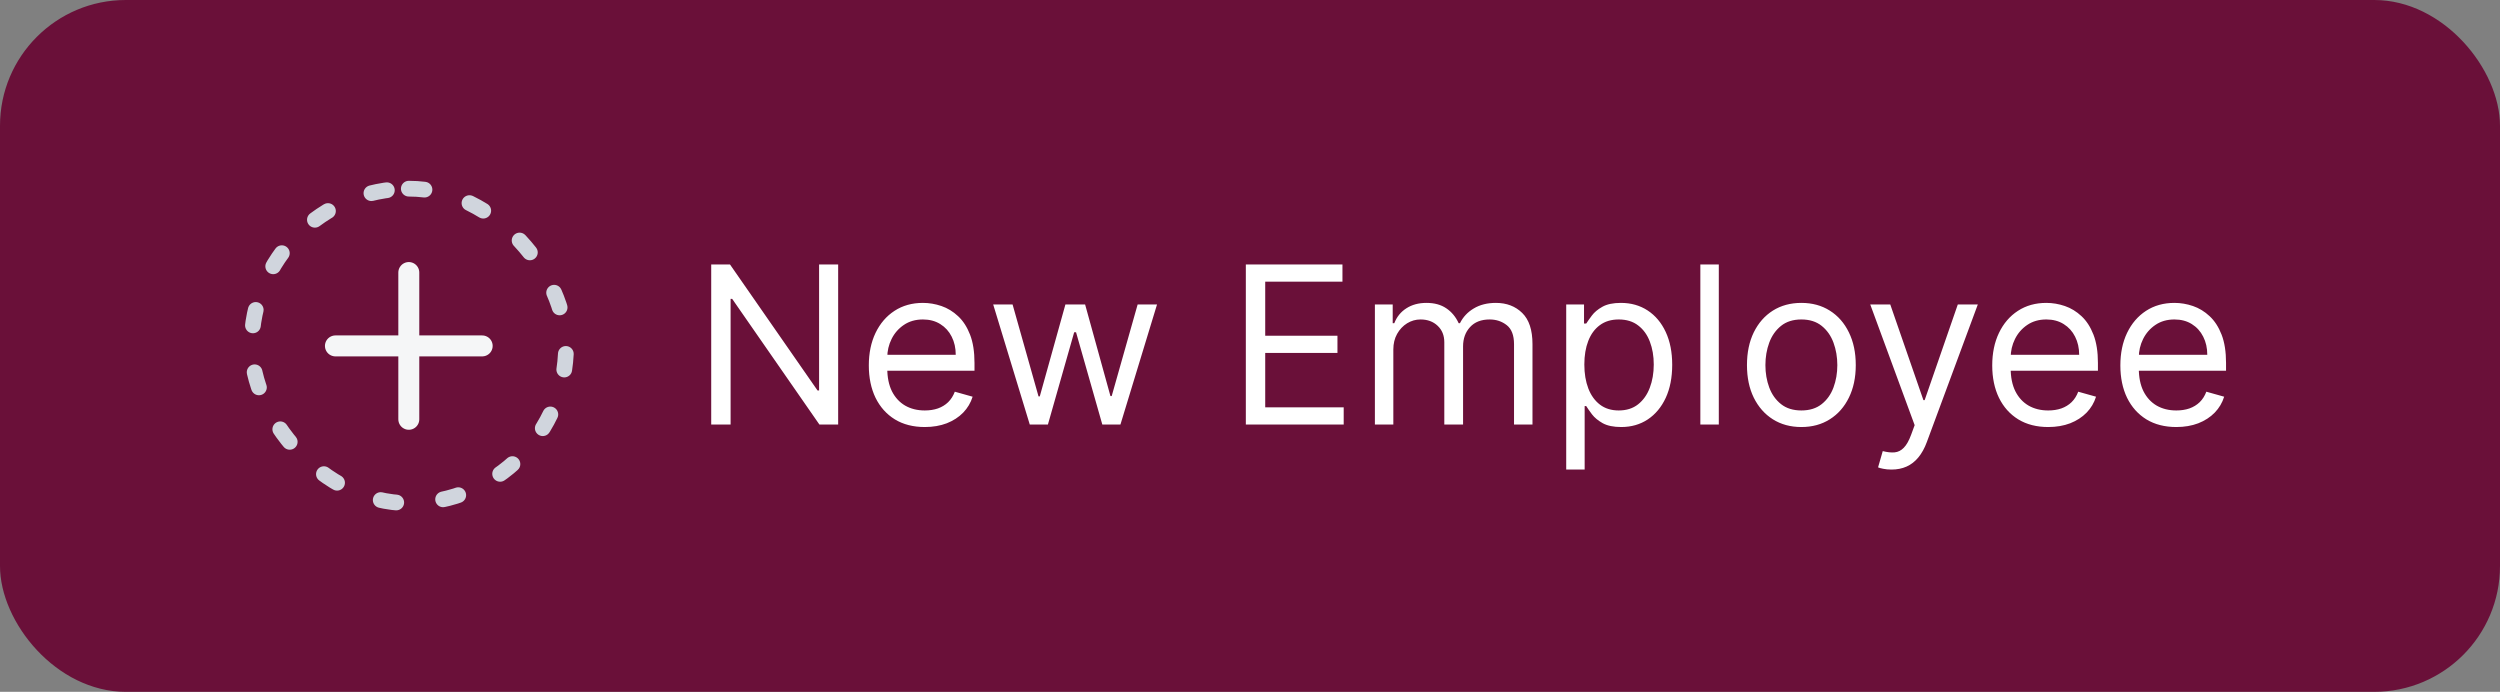 <svg width="159" height="44" viewBox="0 0 159 44" fill="none" xmlns="http://www.w3.org/2000/svg">
<rect x="0" y="0" width="159" height="44" fill="#808080" stroke="none"/>
<rect width="159" height="44" rx="8" fill="#6A1039"/>
<rect x="16" y="12" width="20" height="20" rx="10" stroke="#D0D5DD" stroke-linecap="round" stroke-linejoin="round" stroke-dasharray="1 3"/>
<path d="M26 17.333V26.667M21.333 22H30.667" stroke="#F5F6F7" stroke-width="1.333" stroke-linecap="round" stroke-linejoin="round"/>
<path d="M53.307 16.818V27H52.114L46.565 19.006H46.466V27H45.233V16.818H46.426L51.994 24.832H52.094V16.818H53.307ZM58.817 27.159C58.081 27.159 57.446 26.997 56.913 26.672C56.382 26.344 55.973 25.886 55.684 25.3C55.399 24.71 55.257 24.024 55.257 23.241C55.257 22.459 55.399 21.77 55.684 21.173C55.973 20.573 56.374 20.106 56.888 19.771C57.405 19.433 58.008 19.264 58.697 19.264C59.095 19.264 59.488 19.331 59.876 19.463C60.263 19.596 60.616 19.811 60.934 20.109C61.253 20.404 61.506 20.796 61.695 21.283C61.884 21.77 61.978 22.37 61.978 23.082V23.579H56.092V22.565H60.785C60.785 22.134 60.699 21.75 60.527 21.412C60.358 21.074 60.116 20.807 59.801 20.611C59.489 20.416 59.121 20.318 58.697 20.318C58.23 20.318 57.826 20.434 57.484 20.666C57.146 20.895 56.886 21.193 56.704 21.561C56.521 21.929 56.43 22.323 56.43 22.744V23.421C56.43 23.997 56.53 24.486 56.728 24.887C56.931 25.285 57.211 25.588 57.569 25.797C57.927 26.002 58.343 26.105 58.817 26.105C59.125 26.105 59.403 26.062 59.652 25.976C59.904 25.886 60.121 25.754 60.303 25.578C60.485 25.399 60.626 25.177 60.726 24.912L61.859 25.23C61.74 25.615 61.539 25.953 61.258 26.244C60.976 26.533 60.628 26.758 60.214 26.921C59.799 27.079 59.334 27.159 58.817 27.159ZM65.493 27L63.167 19.364H64.4L66.05 25.21H66.13L67.76 19.364H69.013L70.624 25.19H70.704L72.354 19.364H73.587L71.26 27H70.107L68.437 21.134H68.317L66.647 27H65.493ZM79.235 27V16.818H85.38V17.912H80.468V21.352H85.062V22.446H80.468V25.906H85.459V27H79.235ZM87.443 27V19.364H88.576V20.557H88.676C88.835 20.149 89.092 19.833 89.447 19.607C89.801 19.379 90.227 19.264 90.724 19.264C91.228 19.264 91.647 19.379 91.982 19.607C92.32 19.833 92.584 20.149 92.772 20.557H92.852C93.048 20.162 93.341 19.849 93.732 19.617C94.123 19.382 94.592 19.264 95.139 19.264C95.822 19.264 96.38 19.478 96.814 19.905C97.249 20.33 97.466 20.991 97.466 21.889V27H96.292V21.889C96.292 21.326 96.138 20.923 95.83 20.681C95.522 20.439 95.159 20.318 94.741 20.318C94.204 20.318 93.788 20.481 93.493 20.805C93.198 21.127 93.051 21.535 93.051 22.028V27H91.858V21.77C91.858 21.336 91.717 20.986 91.435 20.721C91.153 20.452 90.79 20.318 90.346 20.318C90.041 20.318 89.757 20.399 89.491 20.562C89.23 20.724 89.017 20.95 88.855 21.238C88.696 21.523 88.616 21.853 88.616 22.227V27H87.443ZM99.611 29.864V19.364H100.744V20.577H100.884C100.97 20.444 101.089 20.275 101.242 20.07C101.397 19.861 101.619 19.675 101.908 19.513C102.2 19.347 102.594 19.264 103.091 19.264C103.734 19.264 104.301 19.425 104.791 19.746C105.282 20.068 105.665 20.524 105.94 21.114C106.215 21.704 106.352 22.4 106.352 23.202C106.352 24.01 106.215 24.711 105.94 25.305C105.665 25.895 105.284 26.352 104.796 26.677C104.309 26.998 103.747 27.159 103.111 27.159C102.62 27.159 102.228 27.078 101.933 26.916C101.638 26.75 101.411 26.562 101.252 26.354C101.093 26.142 100.97 25.966 100.884 25.827H100.784V29.864H99.611ZM100.764 23.182C100.764 23.759 100.849 24.267 101.018 24.708C101.187 25.146 101.434 25.489 101.759 25.737C102.084 25.983 102.481 26.105 102.952 26.105C103.442 26.105 103.852 25.976 104.18 25.717C104.511 25.456 104.76 25.104 104.926 24.663C105.095 24.219 105.179 23.725 105.179 23.182C105.179 22.645 105.096 22.161 104.931 21.73C104.768 21.296 104.521 20.953 104.19 20.701C103.862 20.446 103.449 20.318 102.952 20.318C102.475 20.318 102.074 20.439 101.749 20.681C101.424 20.92 101.179 21.255 101.013 21.685C100.847 22.113 100.764 22.612 100.764 23.182ZM109.316 16.818V27H108.142V16.818H109.316ZM114.567 27.159C113.877 27.159 113.272 26.995 112.752 26.667C112.235 26.339 111.831 25.88 111.539 25.29C111.251 24.7 111.107 24.01 111.107 23.222C111.107 22.426 111.251 21.732 111.539 21.139C111.831 20.545 112.235 20.084 112.752 19.756C113.272 19.428 113.877 19.264 114.567 19.264C115.256 19.264 115.859 19.428 116.376 19.756C116.897 20.084 117.301 20.545 117.589 21.139C117.881 21.732 118.027 22.426 118.027 23.222C118.027 24.01 117.881 24.7 117.589 25.29C117.301 25.88 116.897 26.339 116.376 26.667C115.859 26.995 115.256 27.159 114.567 27.159ZM114.567 26.105C115.09 26.105 115.521 25.971 115.859 25.702C116.197 25.434 116.448 25.081 116.61 24.643C116.772 24.206 116.854 23.732 116.854 23.222C116.854 22.711 116.772 22.236 116.61 21.795C116.448 21.354 116.197 20.998 115.859 20.726C115.521 20.454 115.09 20.318 114.567 20.318C114.043 20.318 113.612 20.454 113.274 20.726C112.936 20.998 112.686 21.354 112.523 21.795C112.361 22.236 112.28 22.711 112.28 23.222C112.28 23.732 112.361 24.206 112.523 24.643C112.686 25.081 112.936 25.434 113.274 25.702C113.612 25.971 114.043 26.105 114.567 26.105ZM120.3 29.864C120.101 29.864 119.924 29.847 119.768 29.814C119.613 29.784 119.505 29.754 119.445 29.724L119.743 28.69C120.028 28.763 120.28 28.79 120.499 28.77C120.718 28.75 120.912 28.652 121.081 28.477C121.253 28.304 121.411 28.024 121.553 27.636L121.772 27.04L118.948 19.364H120.221L122.329 25.449H122.408L124.516 19.364H125.789L122.547 28.114C122.402 28.508 122.221 28.834 122.006 29.093C121.79 29.355 121.54 29.549 121.255 29.675C120.973 29.801 120.655 29.864 120.3 29.864ZM130.266 27.159C129.53 27.159 128.895 26.997 128.362 26.672C127.831 26.344 127.422 25.886 127.134 25.3C126.849 24.71 126.706 24.024 126.706 23.241C126.706 22.459 126.849 21.77 127.134 21.173C127.422 20.573 127.823 20.106 128.337 19.771C128.854 19.433 129.457 19.264 130.146 19.264C130.544 19.264 130.937 19.331 131.325 19.463C131.713 19.596 132.066 19.811 132.384 20.109C132.702 20.404 132.955 20.796 133.144 21.283C133.333 21.77 133.428 22.37 133.428 23.082V23.579H127.541V22.565H132.235C132.235 22.134 132.148 21.75 131.976 21.412C131.807 21.074 131.565 20.807 131.25 20.611C130.939 20.416 130.571 20.318 130.146 20.318C129.679 20.318 129.275 20.434 128.933 20.666C128.595 20.895 128.335 21.193 128.153 21.561C127.971 21.929 127.879 22.323 127.879 22.744V23.421C127.879 23.997 127.979 24.486 128.178 24.887C128.38 25.285 128.66 25.588 129.018 25.797C129.376 26.002 129.792 26.105 130.266 26.105C130.574 26.105 130.852 26.062 131.101 25.976C131.353 25.886 131.57 25.754 131.752 25.578C131.935 25.399 132.075 25.177 132.175 24.912L133.308 25.23C133.189 25.615 132.989 25.953 132.707 26.244C132.425 26.533 132.077 26.758 131.663 26.921C131.249 27.079 130.783 27.159 130.266 27.159ZM138.414 27.159C137.678 27.159 137.044 26.997 136.51 26.672C135.98 26.344 135.57 25.886 135.282 25.3C134.997 24.71 134.855 24.024 134.855 23.241C134.855 22.459 134.997 21.77 135.282 21.173C135.57 20.573 135.972 20.106 136.485 19.771C137.002 19.433 137.606 19.264 138.295 19.264C138.693 19.264 139.085 19.331 139.473 19.463C139.861 19.596 140.214 19.811 140.532 20.109C140.85 20.404 141.104 20.796 141.293 21.283C141.482 21.77 141.576 22.37 141.576 23.082V23.579H135.69V22.565H140.383C140.383 22.134 140.297 21.75 140.124 21.412C139.955 21.074 139.713 20.807 139.399 20.611C139.087 20.416 138.719 20.318 138.295 20.318C137.828 20.318 137.423 20.434 137.082 20.666C136.744 20.895 136.484 21.193 136.301 21.561C136.119 21.929 136.028 22.323 136.028 22.744V23.421C136.028 23.997 136.127 24.486 136.326 24.887C136.528 25.285 136.808 25.588 137.166 25.797C137.524 26.002 137.94 26.105 138.414 26.105C138.722 26.105 139.001 26.062 139.249 25.976C139.501 25.886 139.718 25.754 139.901 25.578C140.083 25.399 140.224 25.177 140.323 24.912L141.457 25.23C141.338 25.615 141.137 25.953 140.855 26.244C140.574 26.533 140.226 26.758 139.811 26.921C139.397 27.079 138.931 27.159 138.414 27.159Z" fill="white"/>
</svg>
